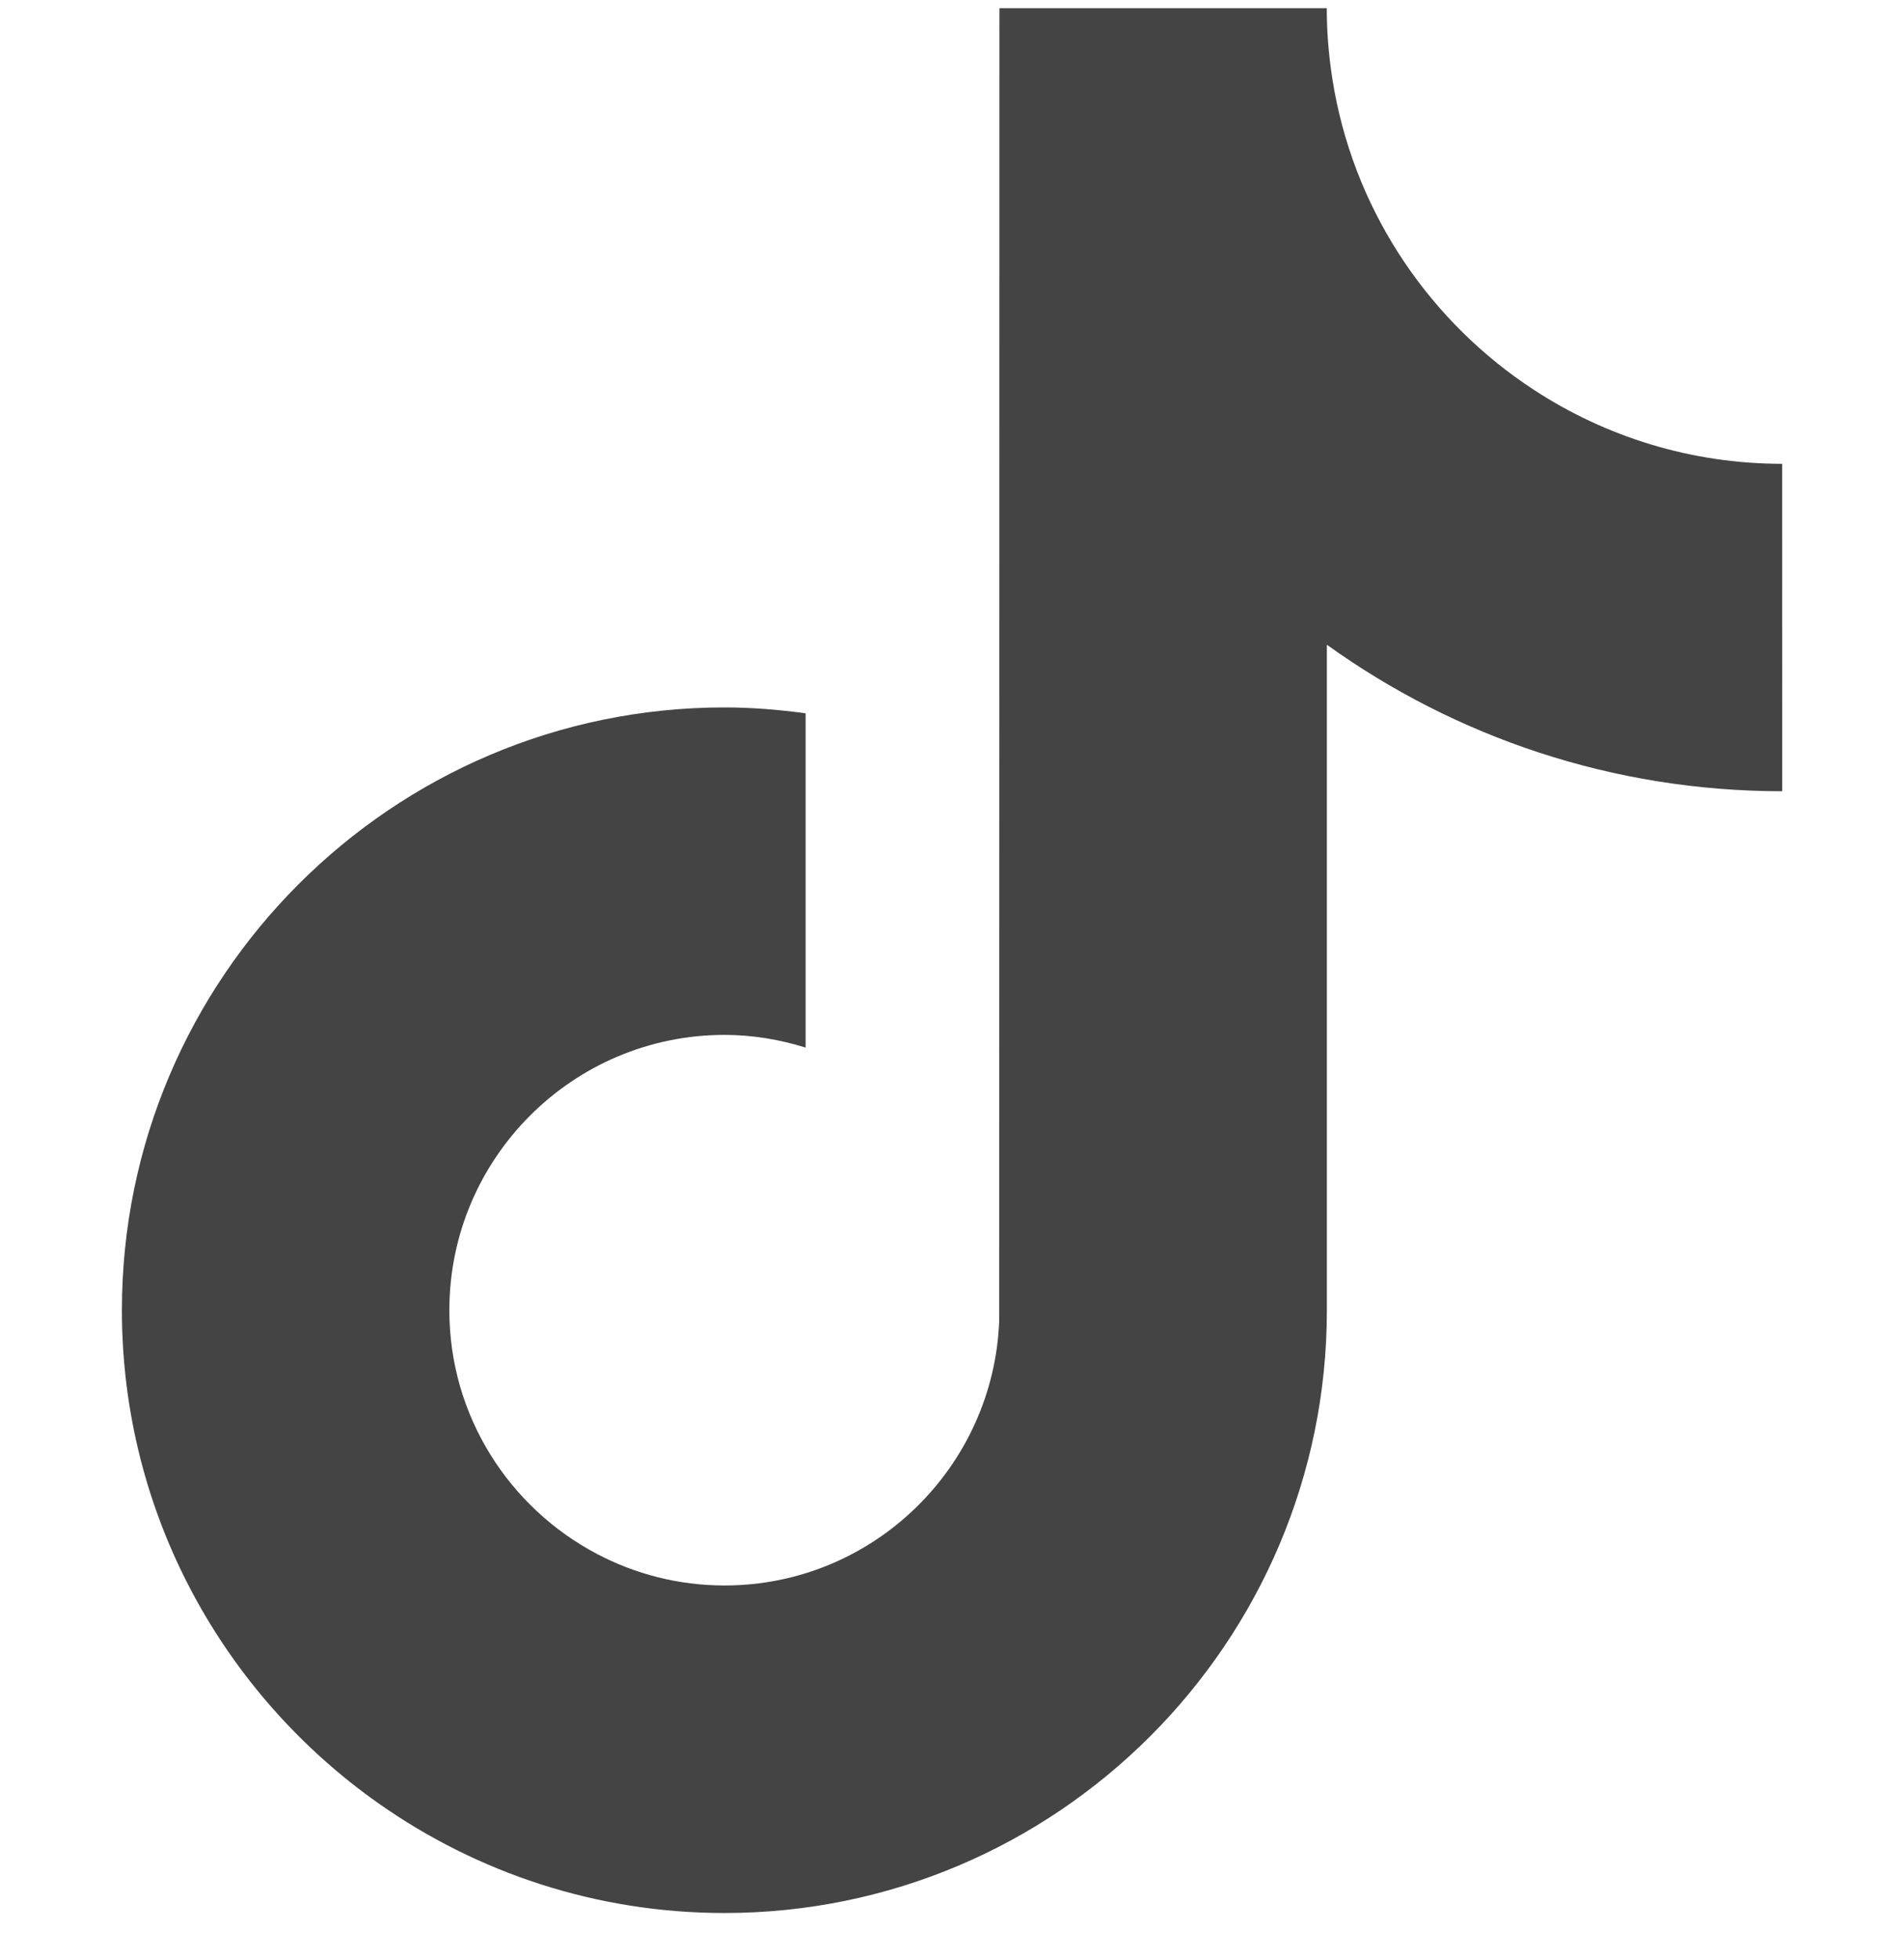 <svg width="35" height="36" viewBox="0 0 35 36" fill="none" xmlns="http://www.w3.org/2000/svg">
<g id="tik-tok 1" clip-path="url(#clip0_66_1143)">
<path id="Vector" d="M32.761 14.538C29.642 14.538 26.75 13.54 24.391 11.846V24.074C24.391 30.181 19.422 35.149 13.316 35.149C10.957 35.149 8.768 34.405 6.969 33.142C4.114 31.137 2.241 27.82 2.241 24.074C2.241 17.966 7.21 12.998 13.318 12.998C13.825 12.998 14.321 13.04 14.809 13.106V14.531V19.248C14.337 19.101 13.838 19.015 13.318 19.015C10.529 19.015 8.26 21.284 8.26 24.074C8.26 26.017 9.363 27.704 10.973 28.551C11.674 28.92 12.472 29.131 13.319 29.131C16.043 29.131 18.266 26.964 18.368 24.264L18.372 0.15H24.389C24.389 0.672 24.44 1.181 24.531 1.677C24.955 3.969 26.316 5.937 28.201 7.166C29.514 8.022 31.08 8.522 32.76 8.522L32.761 14.538Z" fill="#444444"/>
</g>
<defs>
<clipPath id="clip0_66_1143">
<rect width="35" height="35" fill="white" transform="translate(0 0.15)"/>
</clipPath>
</defs>
</svg>
